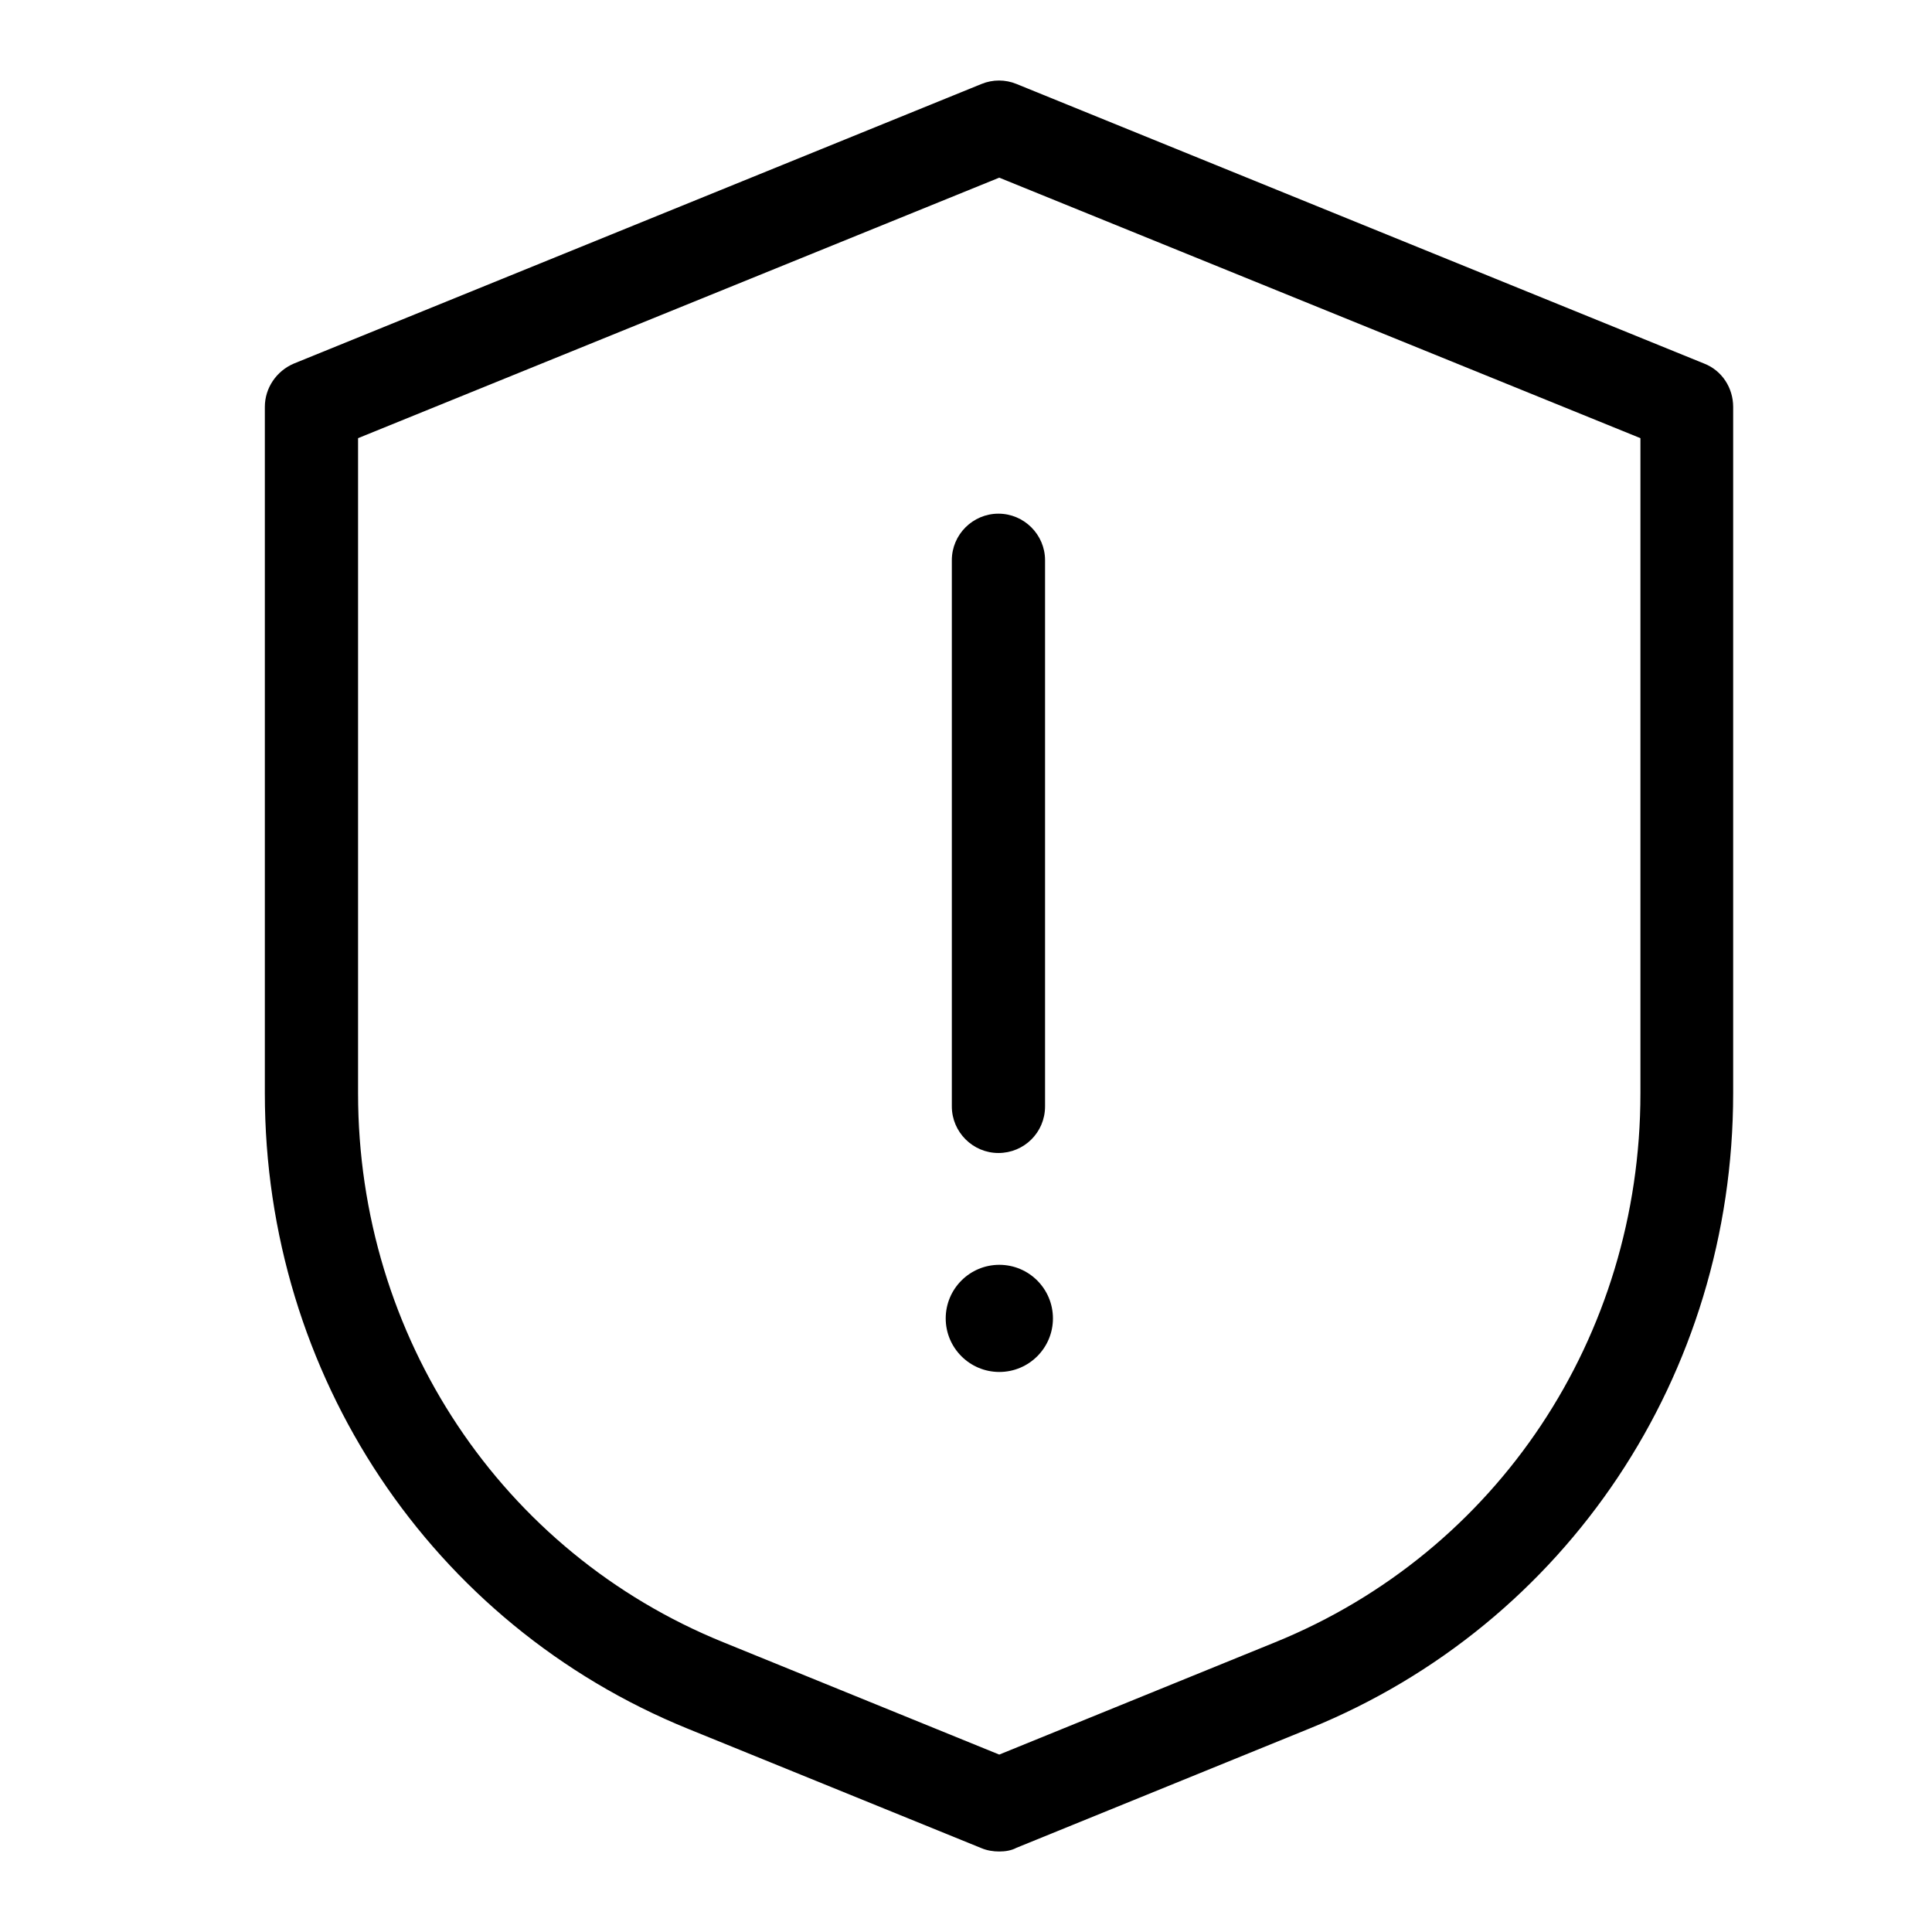 <svg width="24" height="24" viewBox="0 0 24 24" fill="none" xmlns="http://www.w3.org/2000/svg">
<path d="M12.413 23C12.338 23 12.262 22.988 12.193 22.959L8.552 21.478C5.357 20.181 3.29 17.078 3.29 13.582V5.055C3.29 4.818 3.435 4.609 3.649 4.517L12.193 1.043C12.332 0.986 12.488 0.986 12.627 1.043L21.171 4.517C21.391 4.603 21.53 4.818 21.53 5.055V13.582C21.53 17.078 19.464 20.175 16.268 21.472L12.627 22.954C12.564 22.988 12.488 23 12.413 23ZM4.448 5.443V13.582C4.448 16.604 6.231 19.284 8.986 20.401L12.413 21.796L15.84 20.401C18.601 19.278 20.378 16.604 20.378 13.582V5.443L12.413 2.207L4.448 5.443Z" fill="currentColor"/>
<path d="M12.403 14.323C12.084 14.323 11.824 14.062 11.824 13.744V6.959C11.824 6.641 12.084 6.381 12.403 6.381C12.721 6.381 12.982 6.641 12.982 6.959V13.744C12.982 14.068 12.721 14.323 12.403 14.323Z" fill="currentColor"/>
<path d="M12.414 17.043C12.782 17.043 13.08 16.745 13.08 16.378C13.08 16.01 12.782 15.712 12.414 15.712C12.047 15.712 11.748 16.01 11.748 16.378C11.748 16.745 12.047 17.043 12.414 17.043Z" fill="currentColor"/>
</svg>
